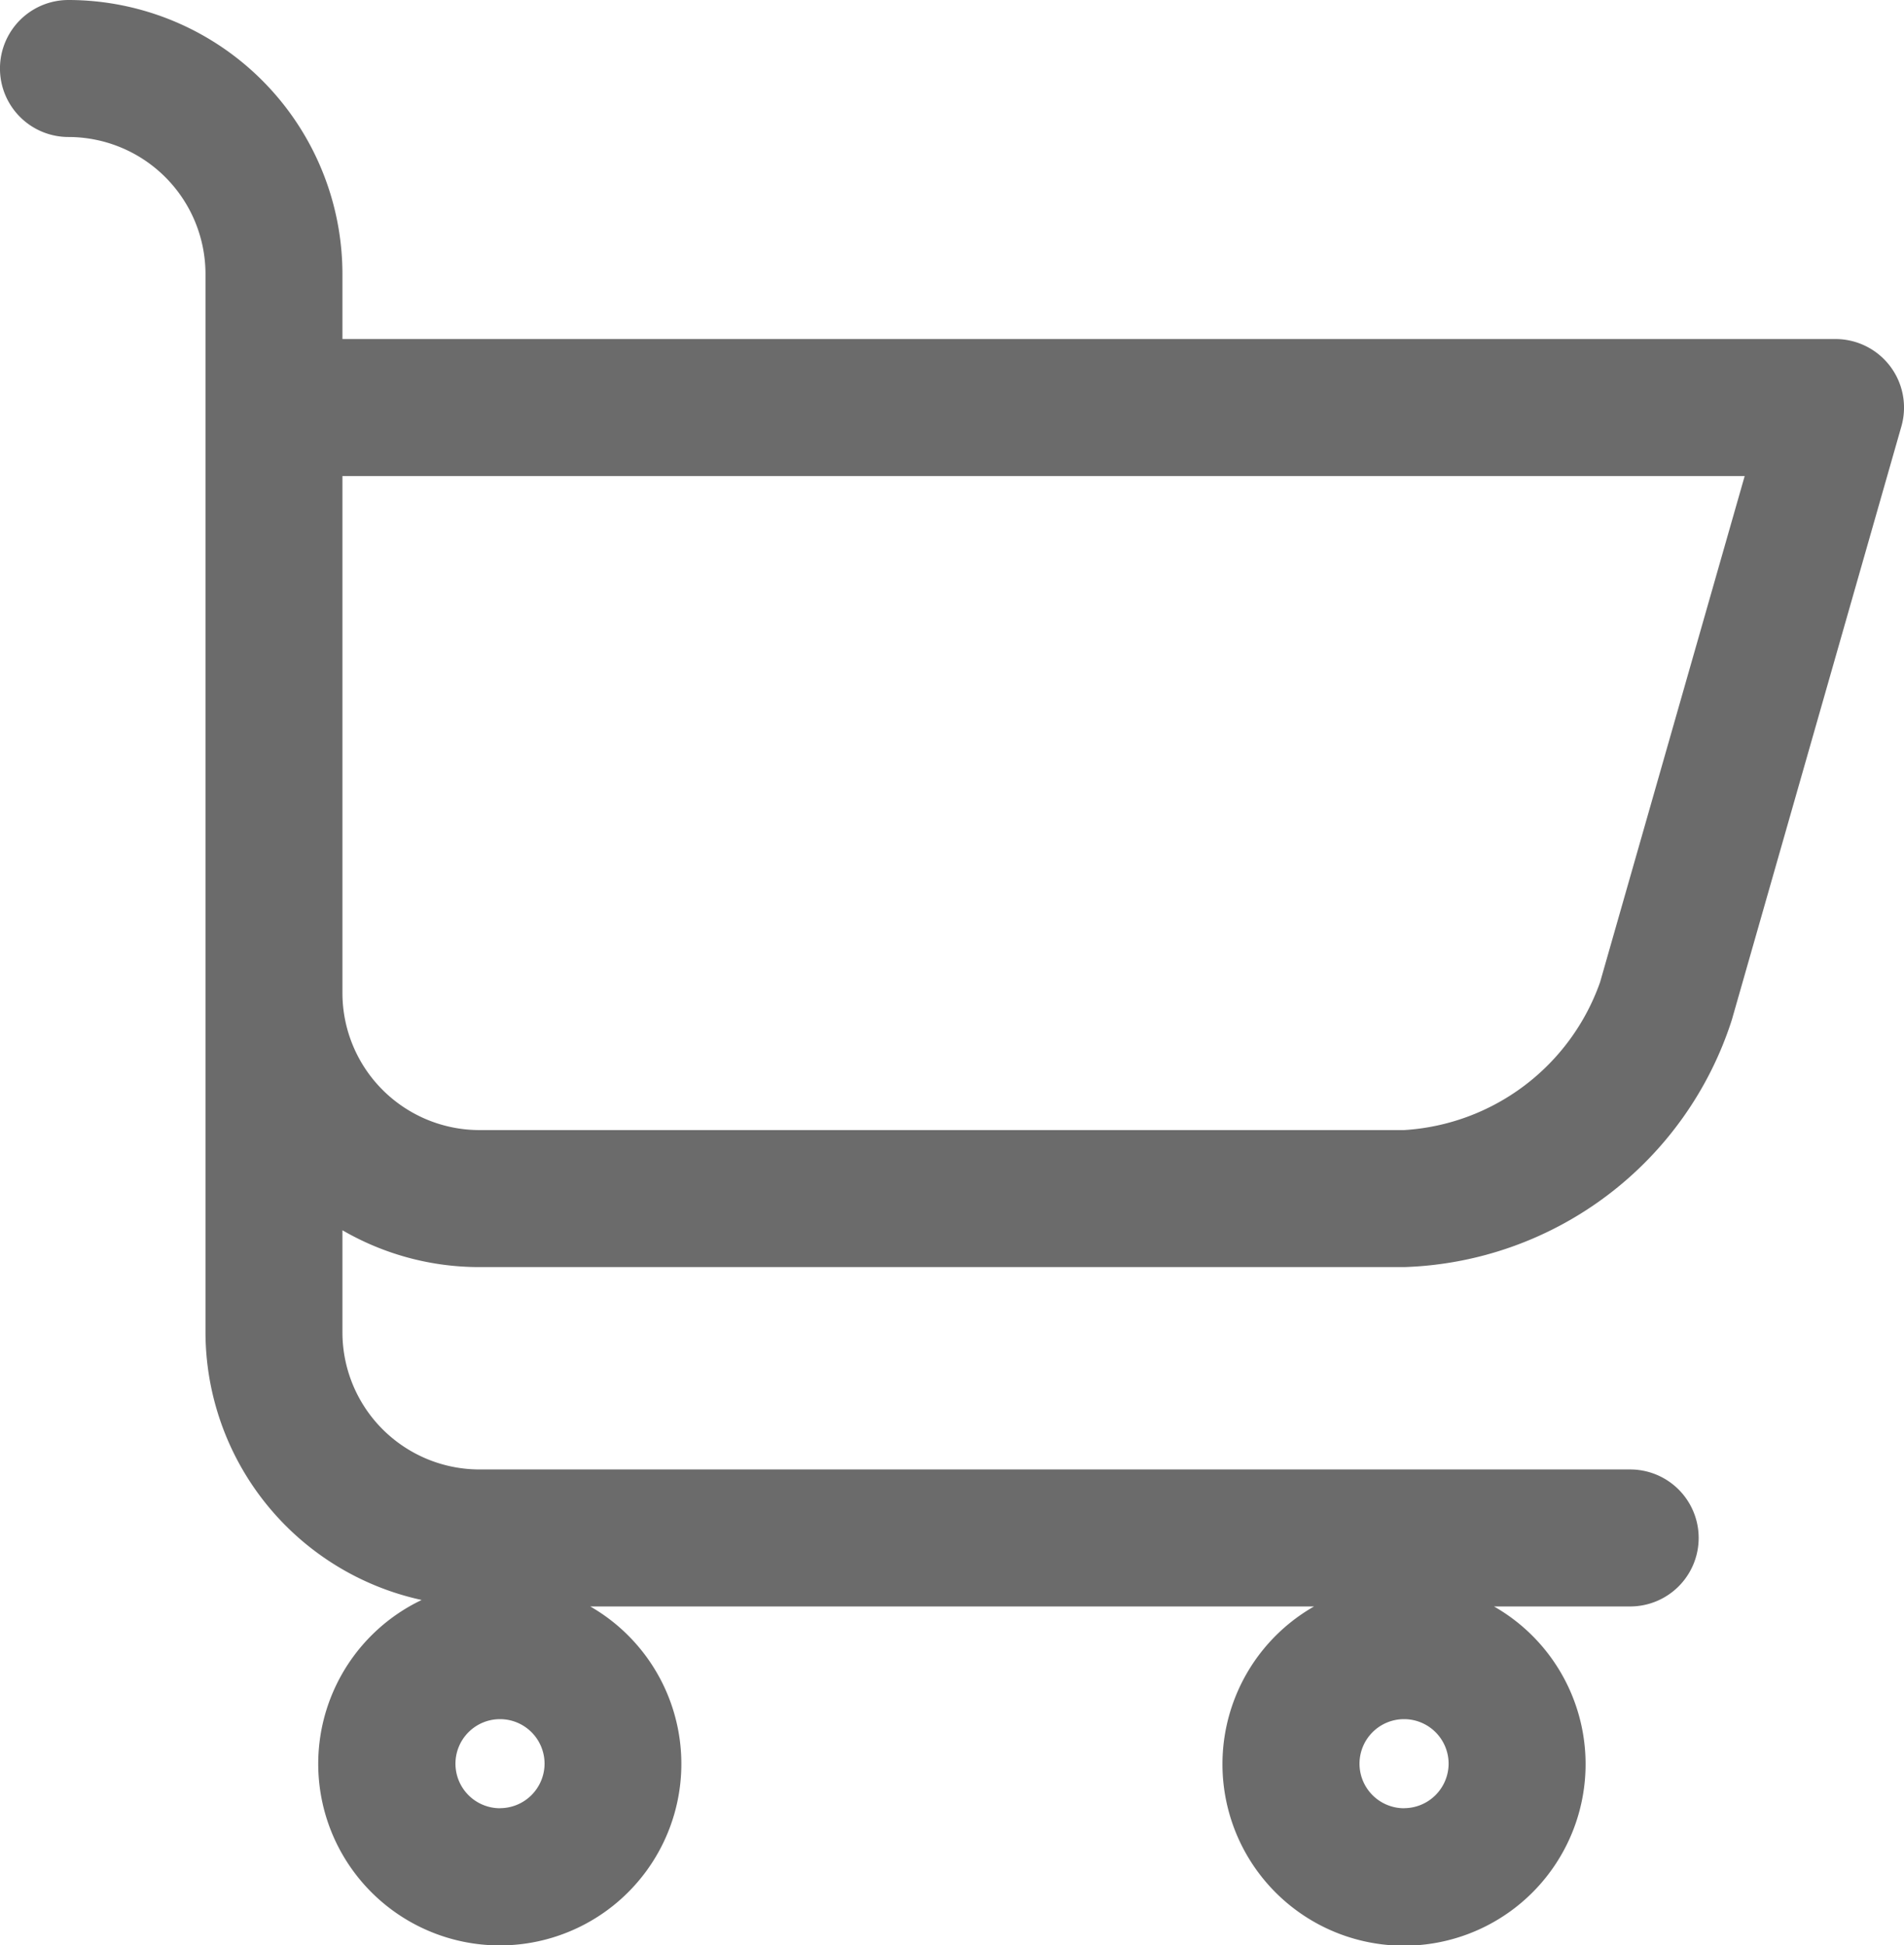 <svg xmlns="http://www.w3.org/2000/svg" width="29.363" height="30" viewBox="0 0 29.363 30">
  <path id="shopper" d="M6.322,20.546a4.232,4.232,0,0,0,3.334,4.13,2.8,2.8,0,1,0,2.6.1H23.418a2.8,2.8,0,1,0,2.775,0h2.1a1.056,1.056,0,0,0,0-2.113H10.547a2.115,2.115,0,0,1-2.113-2.113V18.974a4.2,4.2,0,0,0,2.113.568H24.806a5.491,5.491,0,0,0,5.055-3.813l2.615-9.154A1.057,1.057,0,0,0,31.46,5.229H8.434v-1A4.23,4.23,0,0,0,4.209,0a1.056,1.056,0,0,0,0,2.113A2.115,2.115,0,0,1,6.322,4.226Zm18.484,7.342a.687.687,0,1,1,.687-.687A.688.688,0,0,1,24.806,27.887Zm-13.942,0a.687.687,0,1,1,.687-.687A.688.688,0,0,1,10.864,27.887ZM27.829,15.148a3.427,3.427,0,0,1-3.024,2.281H10.547a2.115,2.115,0,0,1-2.113-2.113V7.342H30.059Z" transform="translate(-3.153)" fill="#6b6b6b"/>
</svg>
